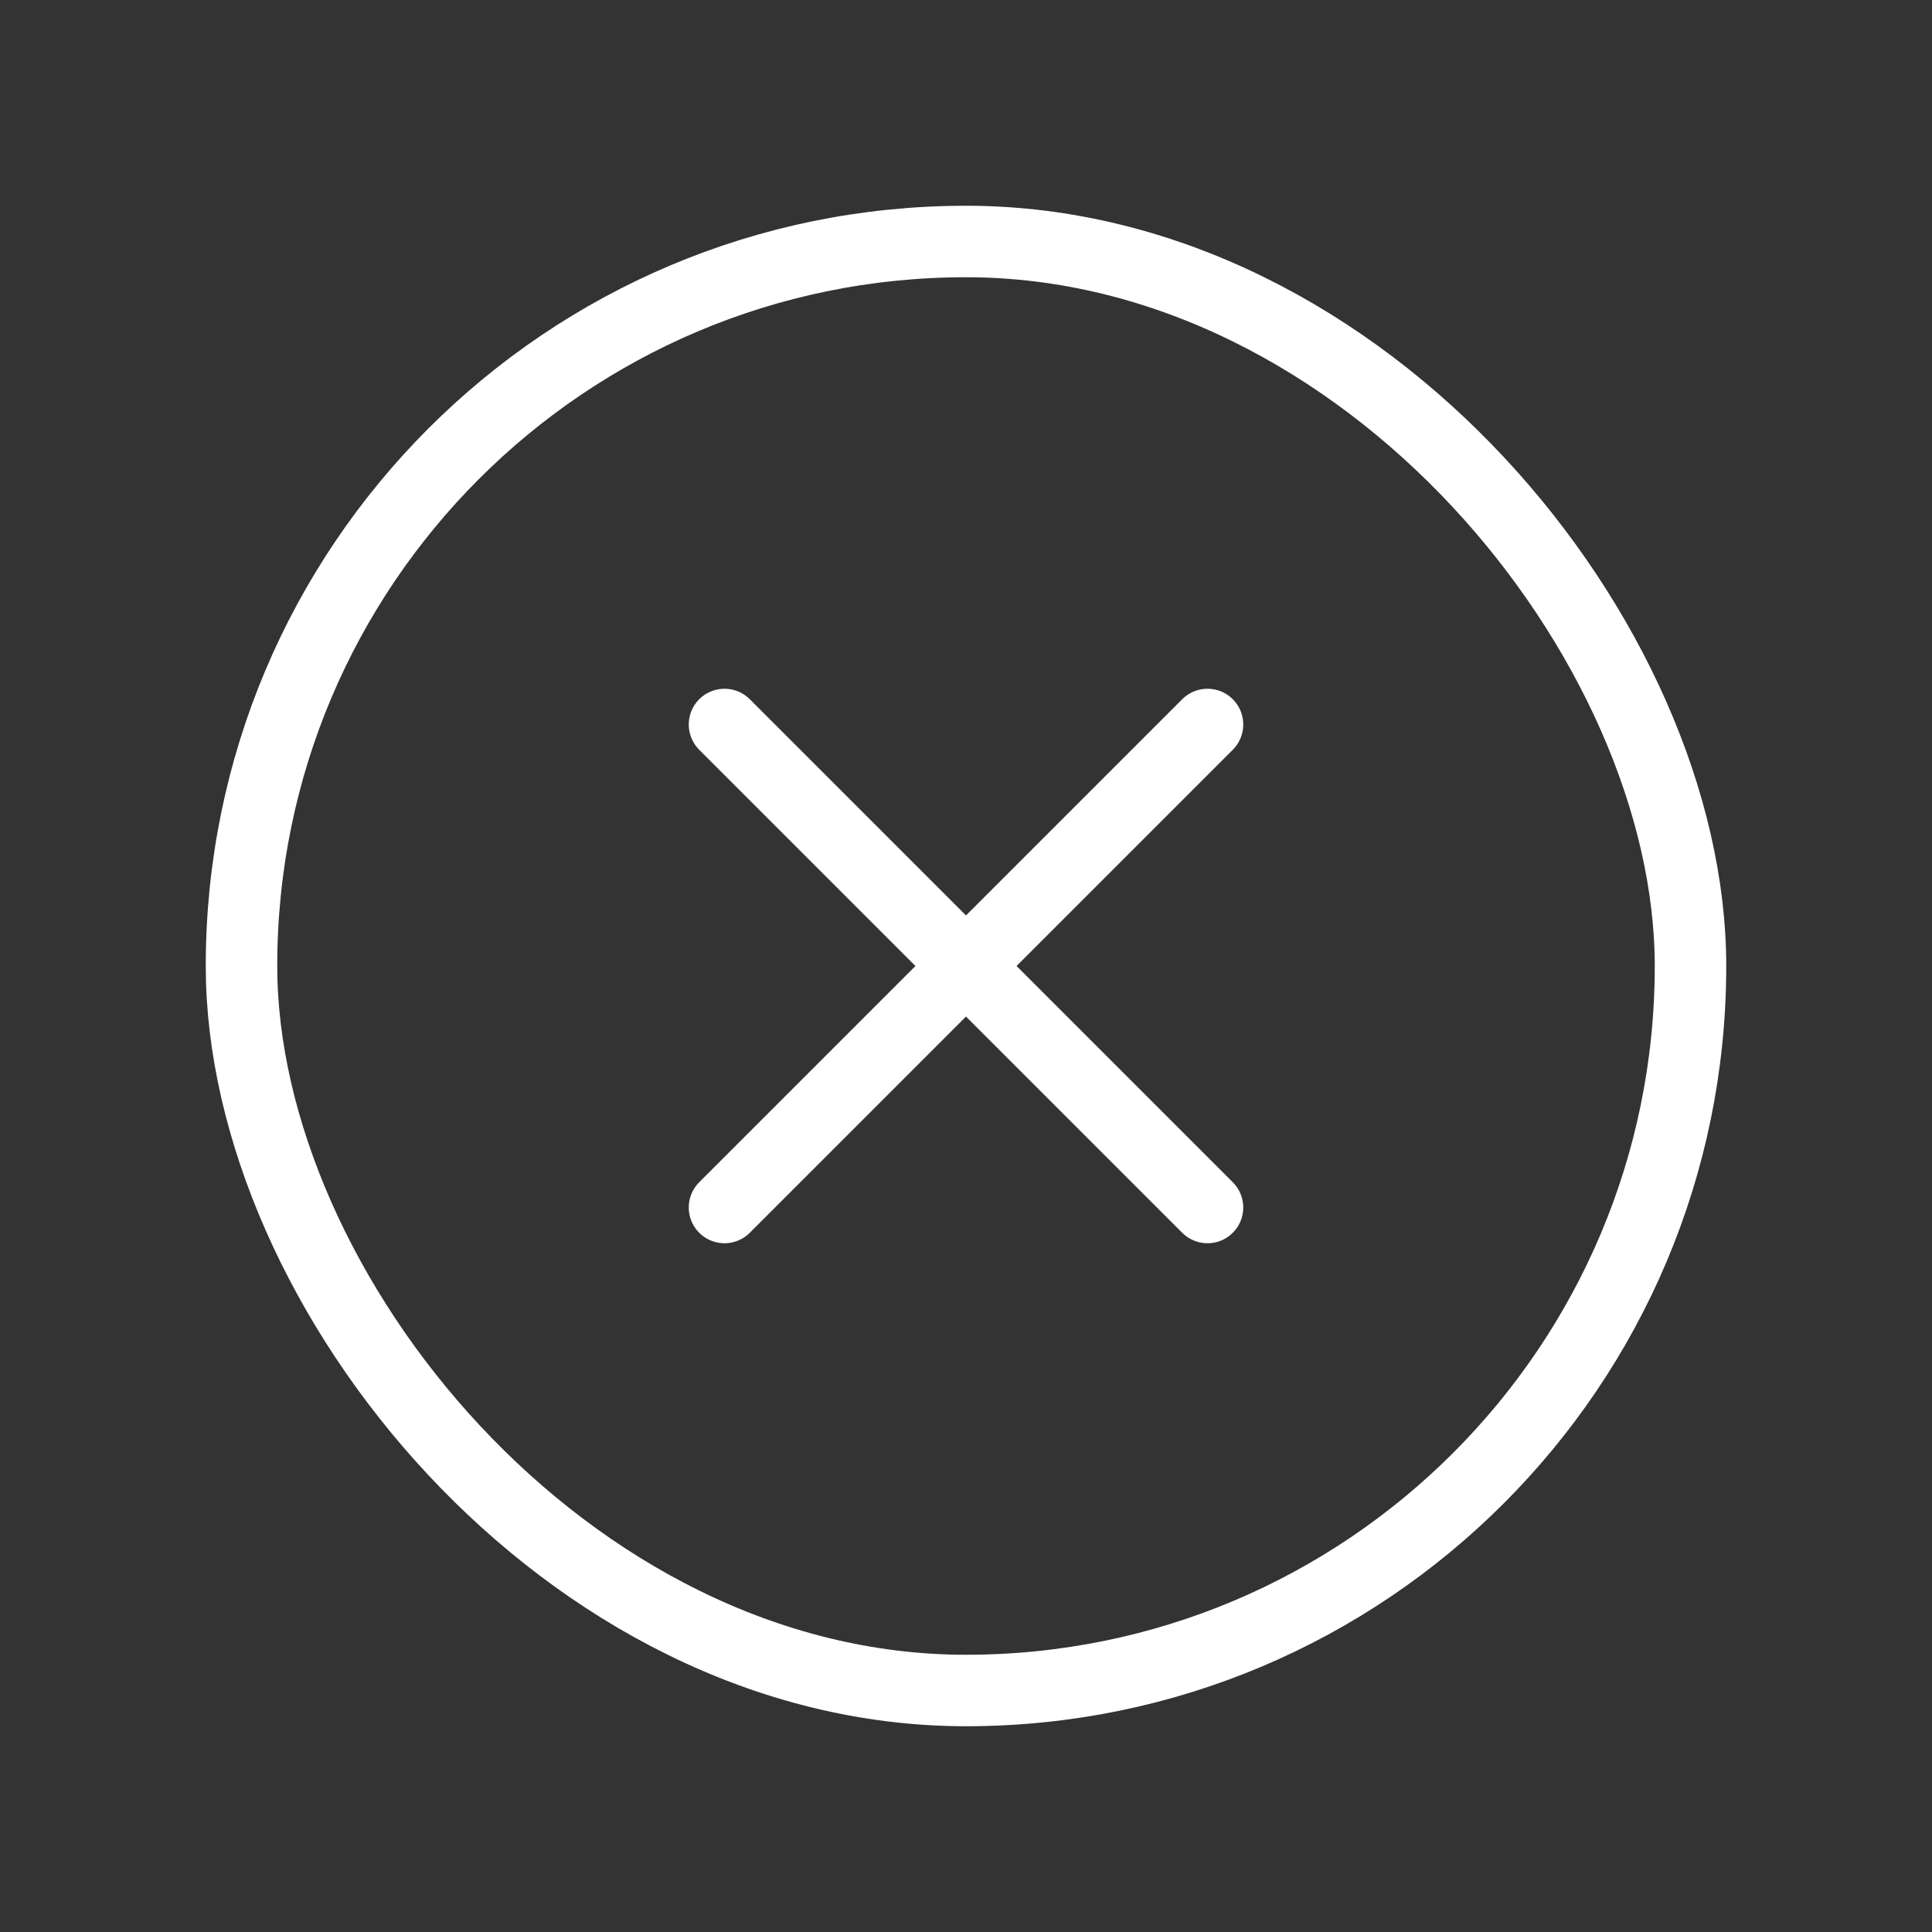 <!DOCTYPE svg PUBLIC "-//W3C//DTD SVG 1.1//EN" "http://www.w3.org/Graphics/SVG/1.1/DTD/svg11.dtd">
<!-- Uploaded to: SVG Repo, www.svgrepo.com, Transformed by: SVG Repo Mixer Tools -->
<svg width="800px" height="800px" viewBox="0 0 24.00 24.00" fill="none" xmlns="http://www.w3.org/2000/svg" stroke="#ffffff" data-darkreader-inline-stroke="" style="--darkreader-inline-stroke: #e8e6e3;">
<rect x="0" y="0" width="24.00" height="24.00" fill="#333333" stroke="none"/>
<g id="SVGRepo_bgCarrier" stroke-width="0"/>
<g id="SVGRepo_tracerCarrier" stroke-linecap="round" stroke-linejoin="round"/>
<g id="SVGRepo_iconCarrier"> <path d="M15 9L9 15" stroke="#ffffff" stroke-width="0.888" stroke-linecap="round" data-darkreader-inline-stroke="" style="--darkreader-inline-stroke: #e8e6e3;"/> <path d="M9 9L15 15" stroke="#ffffff" stroke-width="0.888" stroke-linecap="round" data-darkreader-inline-stroke="" style="--darkreader-inline-stroke: #e8e6e3;"/> <rect x="3" y="3" width="18" height="18" rx="9" stroke="#ffffff" stroke-width="0.888" stroke-linecap="round" stroke-linejoin="round" data-darkreader-inline-stroke="" style="--darkreader-inline-stroke: #e8e6e3;"/> </g>
</svg>